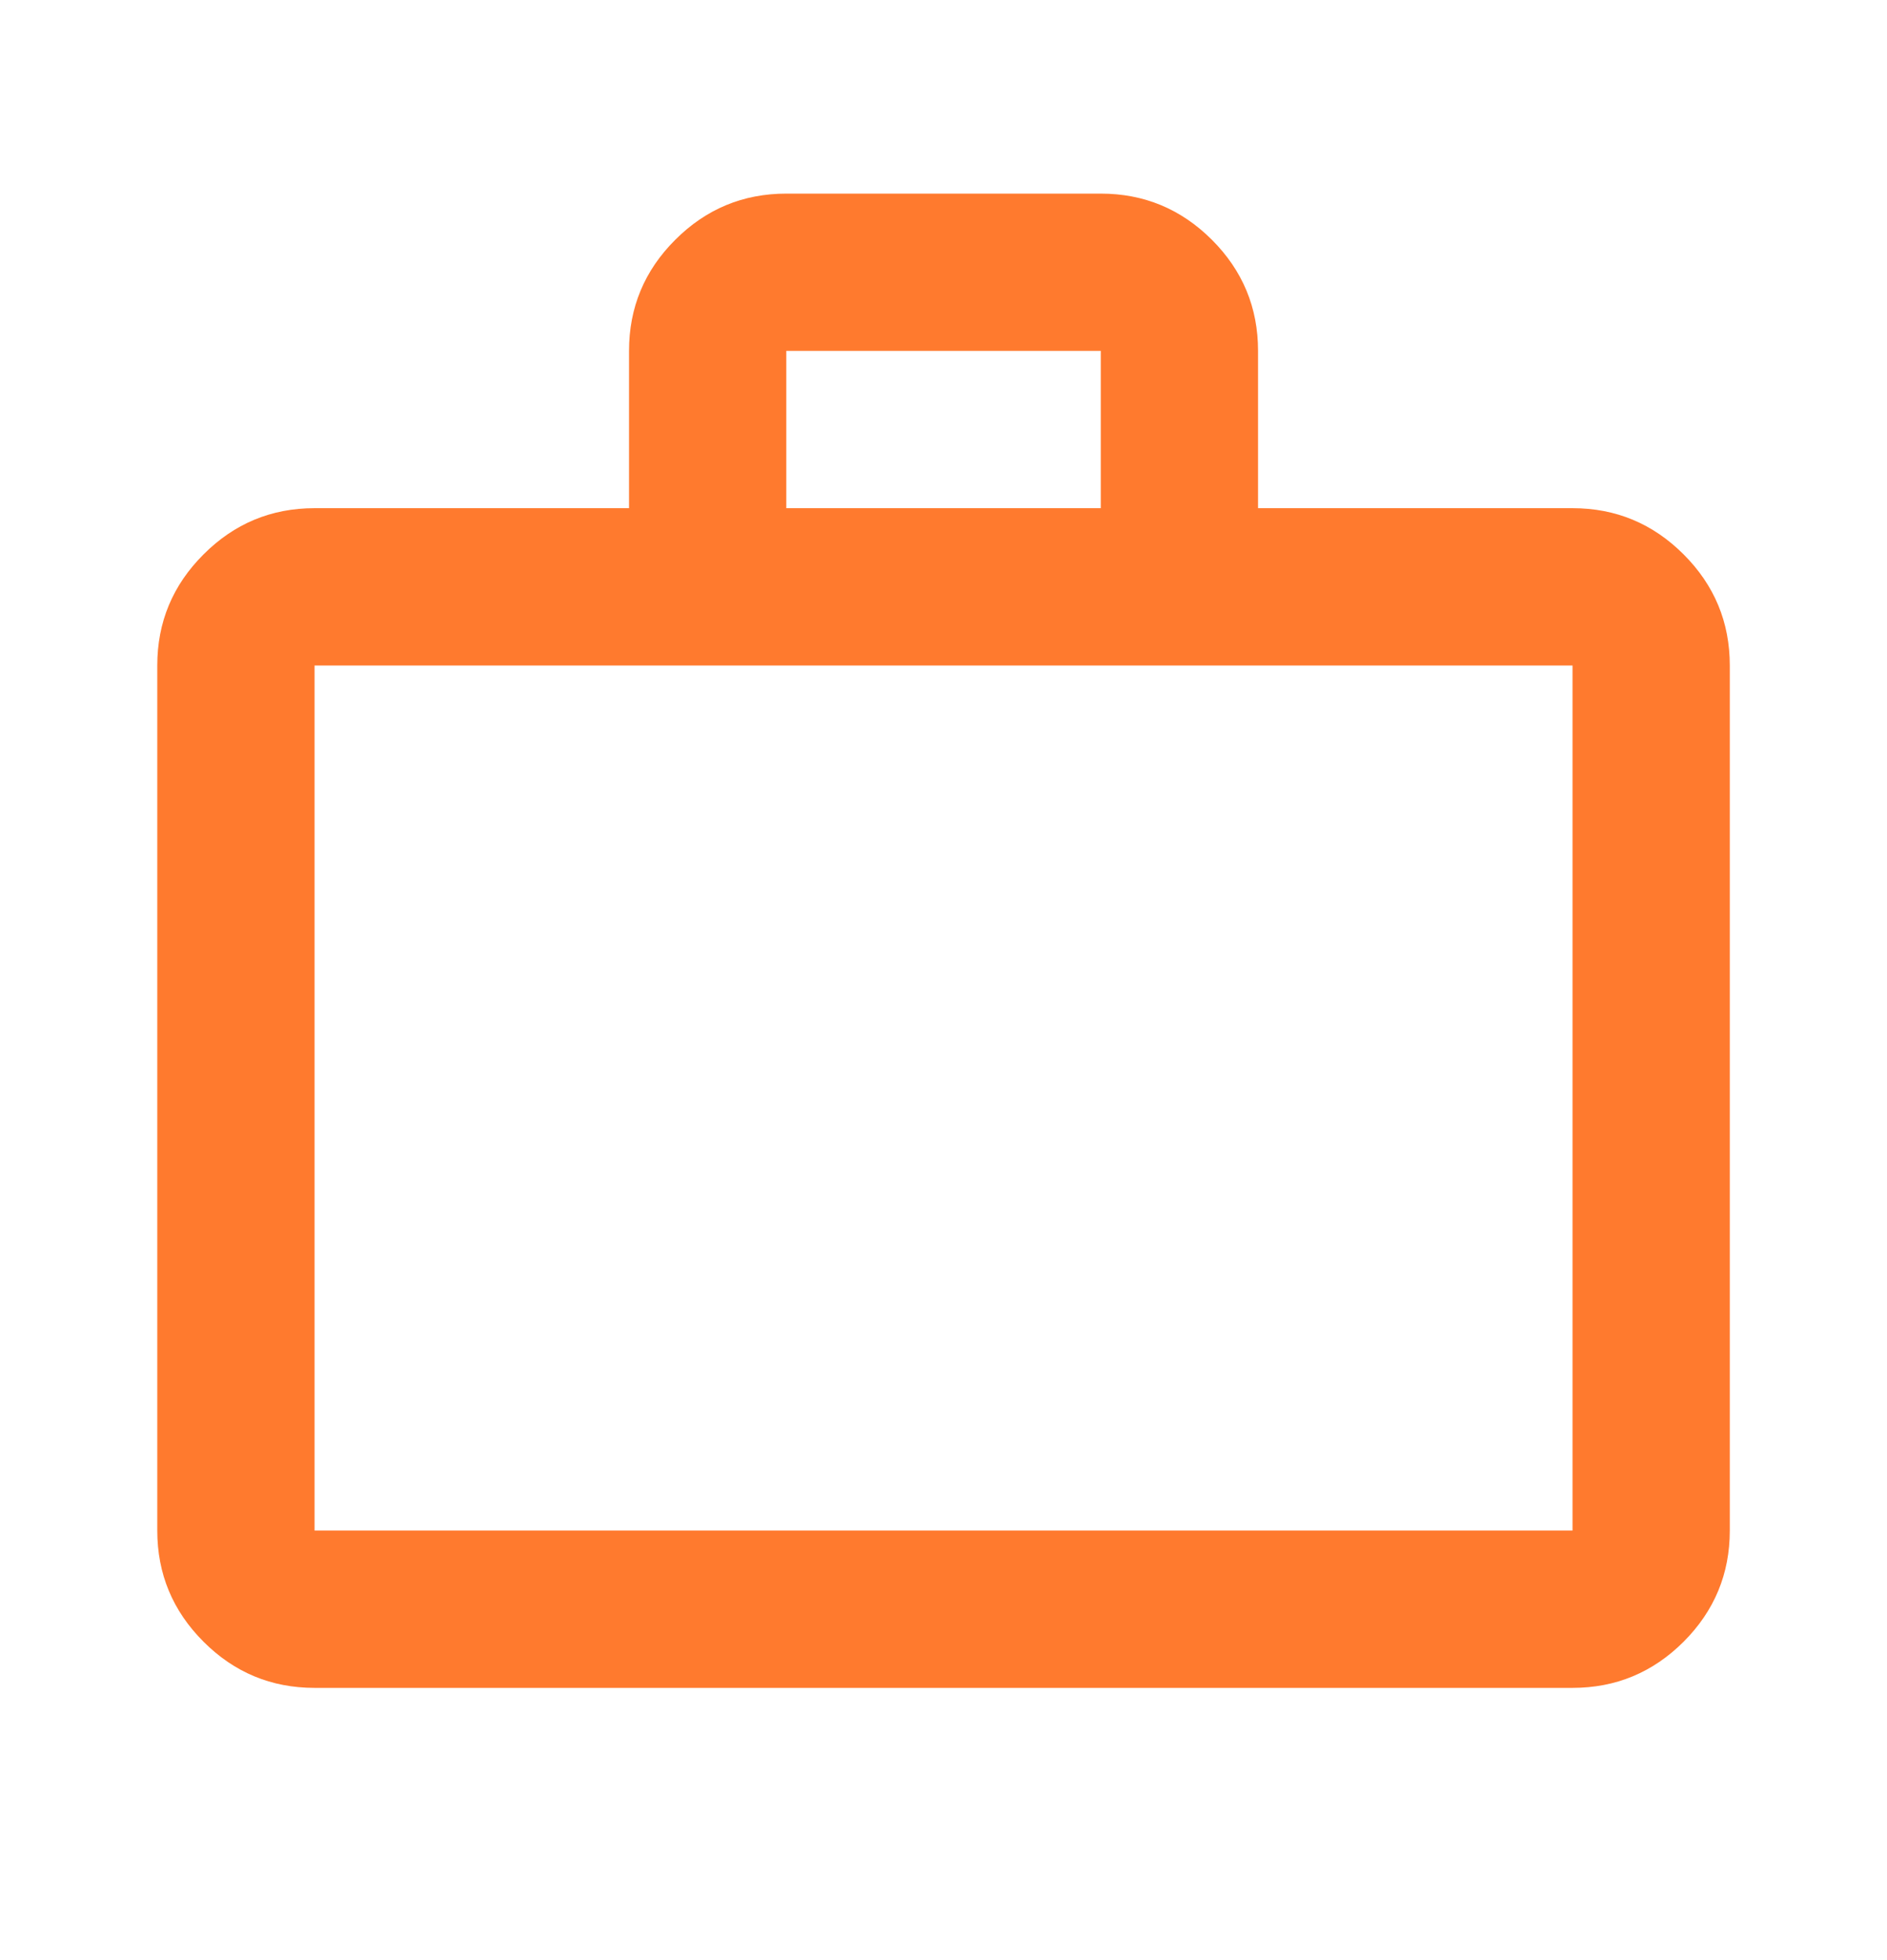 <svg width="26" height="27" viewBox="0 0 26 27" fill="none" xmlns="http://www.w3.org/2000/svg">
<path d="M4.334 23.25C3.738 23.25 3.228 23.038 2.804 22.614C2.379 22.189 2.167 21.679 2.167 21.083V9.167C2.167 8.571 2.379 8.061 2.804 7.637C3.228 7.212 3.738 7 4.334 7H8.667V4.833C8.667 4.237 8.879 3.727 9.304 3.303C9.728 2.879 10.238 2.667 10.834 2.667H15.167C15.763 2.667 16.273 2.879 16.698 3.303C17.122 3.727 17.334 4.237 17.334 4.833V7H21.667C22.263 7 22.773 7.212 23.198 7.637C23.622 8.061 23.834 8.571 23.834 9.167V21.083C23.834 21.679 23.622 22.189 23.198 22.614C22.773 23.038 22.263 23.25 21.667 23.25H4.334ZM4.334 21.083H21.667V9.167H4.334V21.083ZM10.834 7H15.167V4.833H10.834V7ZM4.334 21.083V9.167V21.083Z" fill="#FF7A2E"/>
</svg>
